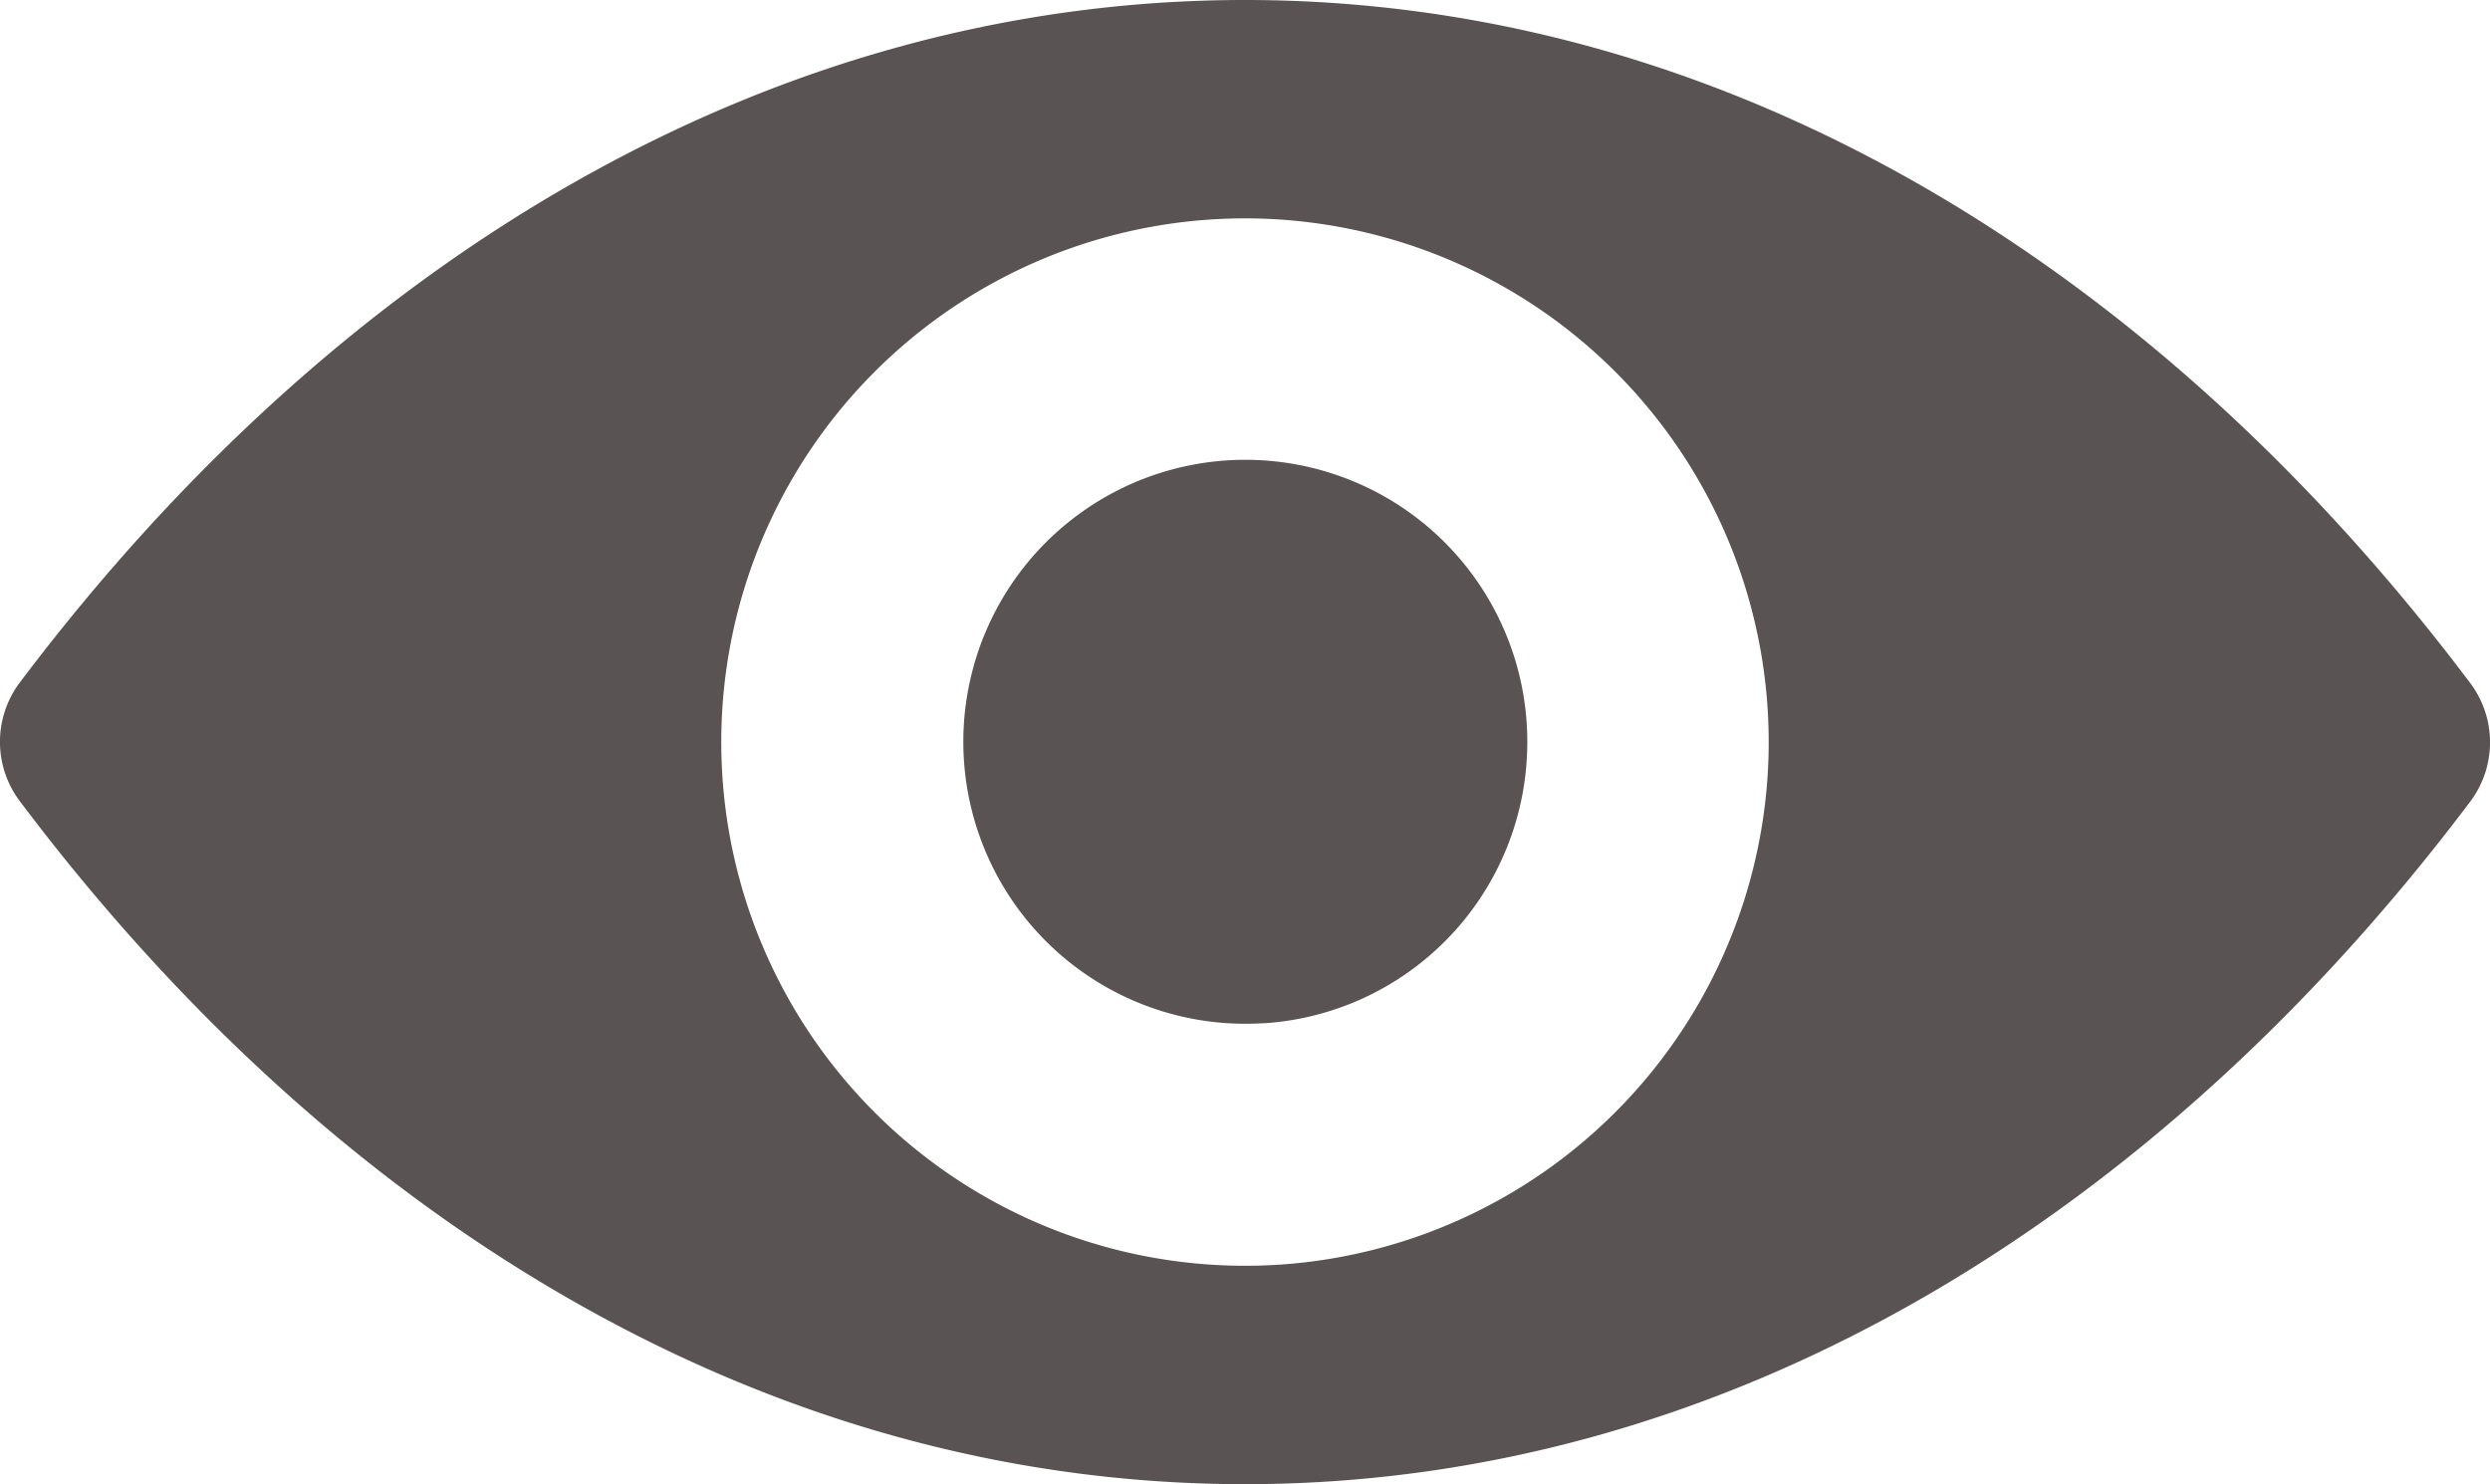 <svg xmlns="http://www.w3.org/2000/svg" width="19.85" height="11.832" viewBox="0 0 19.85 11.832"><defs><style>.a{fill:#5a5353;}</style></defs><g transform="translate(0 -98.725)"><path class="a" d="M9.925,98.725c-3.793,0-7.232,2.075-9.77,5.445a.786.786,0,0,0,0,.938c2.538,3.374,5.977,5.449,9.77,5.449s7.232-2.075,9.77-5.445a.786.786,0,0,0,0-.938C17.157,100.8,13.718,98.725,9.925,98.725Zm.272,10.082a4.175,4.175,0,1,1,3.894-3.894A4.178,4.178,0,0,1,10.2,108.807Zm-.126-1.925a2.248,2.248,0,1,1,2.1-2.1A2.244,2.244,0,0,1,10.071,106.883Z" transform="translate(0)"/></g></svg>